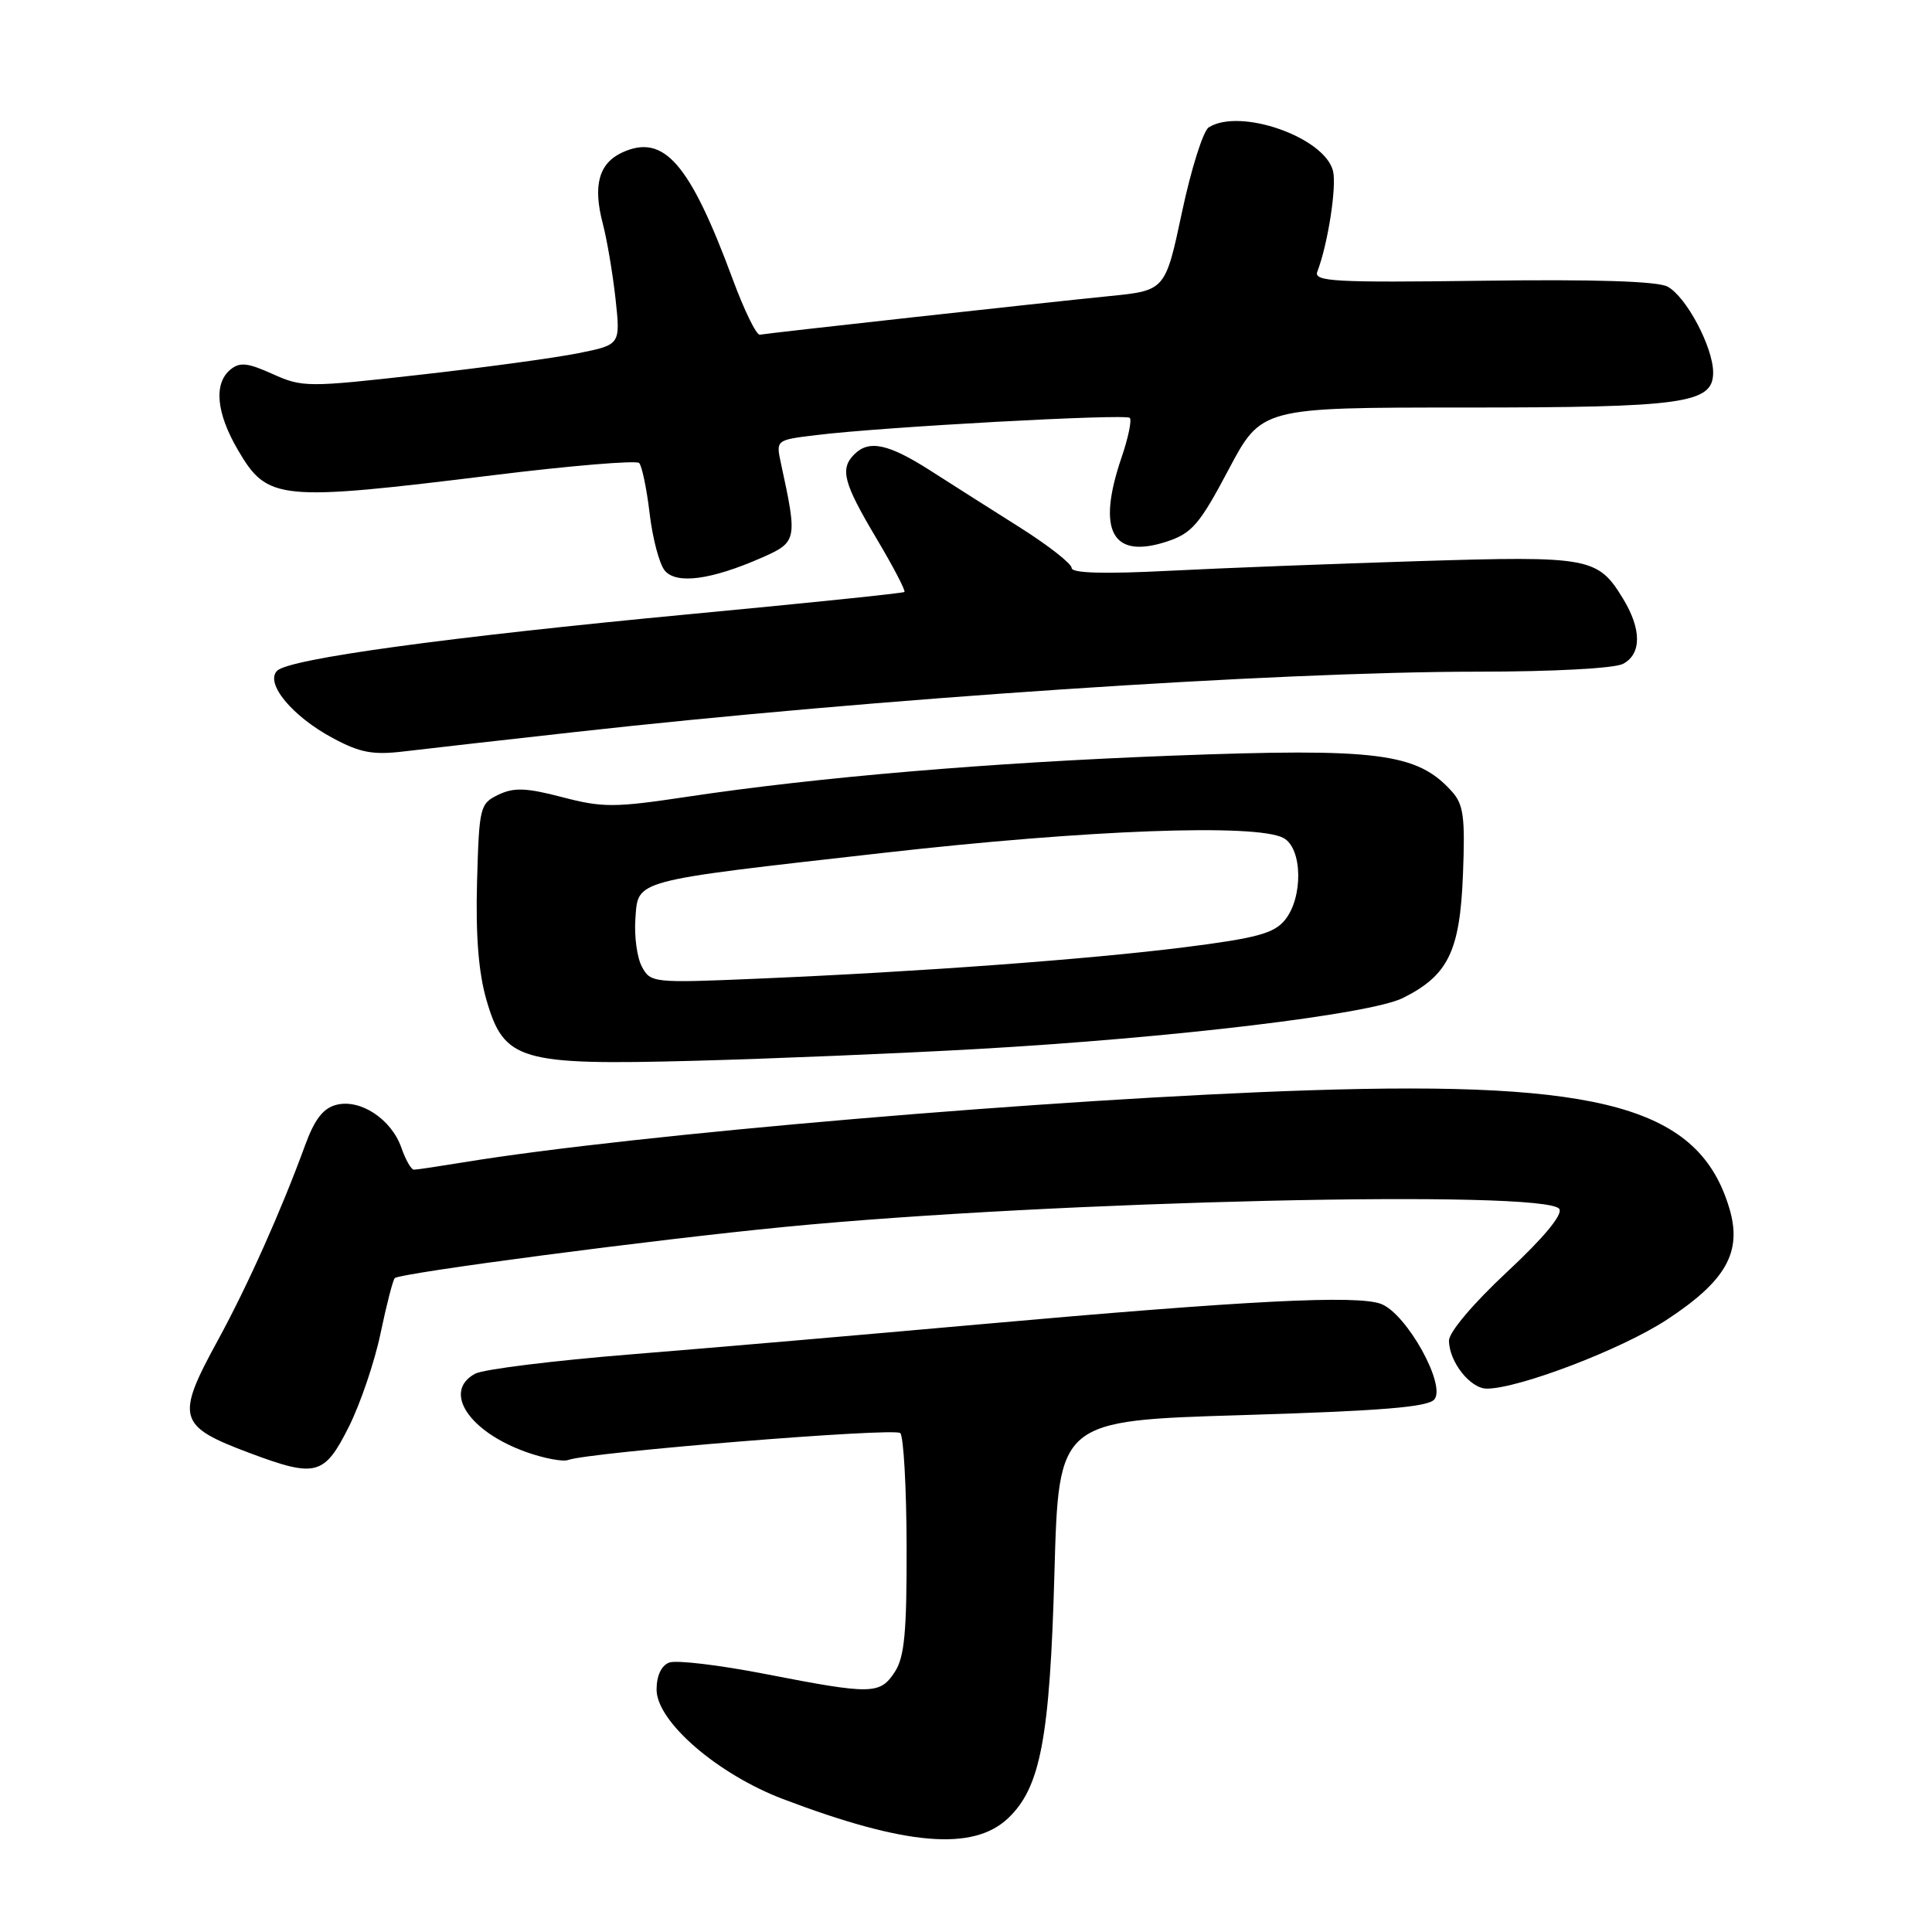 <?xml version="1.0" encoding="UTF-8" standalone="no"?>
<!DOCTYPE svg PUBLIC "-//W3C//DTD SVG 1.1//EN" "http://www.w3.org/Graphics/SVG/1.1/DTD/svg11.dtd" >
<svg xmlns="http://www.w3.org/2000/svg" xmlns:xlink="http://www.w3.org/1999/xlink" version="1.1" viewBox="0 0 256 256">
 <g >
 <path fill="currentColor"
d=" M 133.55 240.95 C 137.87 236.89 139.11 230.35 139.72 208.37 C 140.28 188.24 140.28 188.24 164.61 187.51 C 183.06 186.95 189.21 186.45 190.06 185.43 C 191.64 183.53 186.41 174.12 183.03 172.79 C 179.90 171.56 165.28 172.31 129.50 175.51 C 114.65 176.84 94.05 178.62 83.72 179.45 C 73.38 180.28 64.05 181.44 62.97 182.02 C 58.60 184.36 62.12 189.72 69.80 192.43 C 72.13 193.25 74.59 193.71 75.27 193.46 C 78.00 192.43 118.54 189.14 119.29 189.89 C 119.73 190.33 120.11 197.08 120.13 204.89 C 120.16 216.30 119.85 219.58 118.56 221.55 C 116.60 224.54 115.52 224.56 101.49 221.83 C 95.36 220.63 89.59 219.94 88.67 220.30 C 87.63 220.69 87.00 222.05 87.00 223.88 C 87.00 228.11 95.07 235.09 103.77 238.39 C 119.99 244.55 128.91 245.31 133.55 240.95 Z  M 46.25 189.00 C 47.76 185.97 49.65 180.42 50.43 176.65 C 51.22 172.88 52.06 169.60 52.31 169.36 C 52.98 168.68 86.68 164.25 104.00 162.57 C 139.47 159.11 205.02 157.60 206.62 160.20 C 207.09 160.95 204.52 164.04 199.68 168.55 C 195.24 172.69 192.00 176.51 192.00 177.63 C 192.00 180.42 194.81 184.00 197.01 184.00 C 201.25 184.00 214.90 178.78 220.83 174.89 C 228.75 169.70 230.88 165.89 229.14 160.08 C 225.15 146.77 212.44 143.20 173.50 144.47 C 139.89 145.56 83.83 150.33 61.50 154.00 C 58.20 154.54 55.21 154.99 54.85 154.99 C 54.49 155.00 53.74 153.68 53.18 152.07 C 51.86 148.30 47.77 145.59 44.59 146.39 C 42.83 146.83 41.69 148.30 40.43 151.75 C 37.26 160.43 32.79 170.41 28.87 177.59 C 23.24 187.89 23.54 188.96 33.10 192.54 C 41.89 195.83 42.98 195.53 46.25 189.00 Z  M 129.50 139.00 C 155.43 137.53 181.54 134.40 185.89 132.24 C 191.90 129.24 193.45 126.05 193.85 115.87 C 194.15 108.23 193.93 106.58 192.36 104.85 C 187.76 99.76 182.58 99.10 155.29 100.13 C 131.13 101.05 108.30 102.98 90.96 105.59 C 81.43 107.02 79.86 107.03 74.51 105.63 C 69.73 104.38 68.11 104.32 66.05 105.30 C 63.59 106.48 63.49 106.89 63.21 116.88 C 63.02 123.99 63.41 128.89 64.46 132.51 C 66.80 140.57 68.86 141.17 92.00 140.56 C 102.17 140.29 119.05 139.59 129.50 139.00 Z  M 76.00 97.02 C 115.82 92.57 168.99 89.01 195.82 89.00 C 205.83 89.00 213.95 88.56 215.07 87.96 C 217.53 86.65 217.53 83.37 215.05 79.31 C 211.72 73.85 210.64 73.65 188.05 74.35 C 176.75 74.70 161.76 75.28 154.75 75.64 C 146.26 76.07 142.00 75.95 142.00 75.26 C 142.00 74.70 138.96 72.31 135.25 69.96 C 131.54 67.62 126.14 64.19 123.27 62.35 C 117.71 58.80 115.15 58.25 113.20 60.20 C 111.27 62.13 111.75 63.97 116.09 71.27 C 118.34 75.05 120.03 78.28 119.84 78.44 C 119.65 78.60 106.90 79.92 91.50 81.37 C 59.18 84.43 38.31 87.29 36.72 88.88 C 35.08 90.52 38.72 94.92 44.08 97.79 C 47.70 99.74 49.41 100.06 53.50 99.57 C 56.25 99.24 66.38 98.09 76.00 97.02 Z  M 100.88 73.92 C 105.64 71.83 105.69 71.59 103.48 61.40 C 102.81 58.30 102.81 58.30 108.16 57.65 C 116.94 56.57 149.14 54.81 149.70 55.37 C 149.99 55.66 149.50 58.02 148.61 60.62 C 145.29 70.36 147.35 74.15 154.64 71.75 C 157.94 70.66 158.96 69.47 162.78 62.25 C 167.15 54.00 167.15 54.00 193.93 54.00 C 223.19 54.00 227.00 53.47 227.00 49.36 C 227.00 46.02 223.44 39.31 220.96 37.98 C 219.62 37.26 211.29 37.00 196.45 37.20 C 176.82 37.46 174.05 37.31 174.55 36.00 C 175.95 32.37 177.14 24.70 176.63 22.65 C 175.51 18.18 164.30 14.25 160.16 16.88 C 159.43 17.34 157.83 22.40 156.62 28.11 C 154.41 38.50 154.41 38.50 146.95 39.24 C 138.44 40.09 101.92 44.12 100.68 44.35 C 100.23 44.43 98.61 41.12 97.09 37.00 C 91.39 21.61 87.98 17.69 82.48 20.19 C 79.35 21.62 78.54 24.56 79.87 29.62 C 80.43 31.75 81.19 36.24 81.56 39.59 C 82.22 45.68 82.22 45.68 76.63 46.80 C 73.56 47.42 64.10 48.71 55.62 49.66 C 40.75 51.34 40.06 51.33 36.13 49.56 C 32.80 48.06 31.77 47.95 30.52 48.98 C 28.29 50.84 28.66 54.74 31.54 59.65 C 35.45 66.32 36.89 66.47 65.33 62.97 C 75.60 61.70 84.31 60.98 84.69 61.35 C 85.06 61.73 85.69 64.74 86.08 68.04 C 86.47 71.34 87.37 74.74 88.08 75.60 C 89.62 77.45 94.19 76.85 100.88 73.92 Z  M 85.06 128.10 C 84.41 126.90 84.03 124.06 84.19 121.78 C 84.58 116.51 83.46 116.81 117.06 113.01 C 144.12 109.94 166.47 109.11 170.07 111.04 C 172.59 112.39 172.70 118.92 170.25 121.92 C 168.81 123.68 166.48 124.31 157.00 125.51 C 144.22 127.12 121.84 128.77 100.36 129.68 C 86.56 130.27 86.20 130.23 85.06 128.10 Z "/>
</g>
</svg>